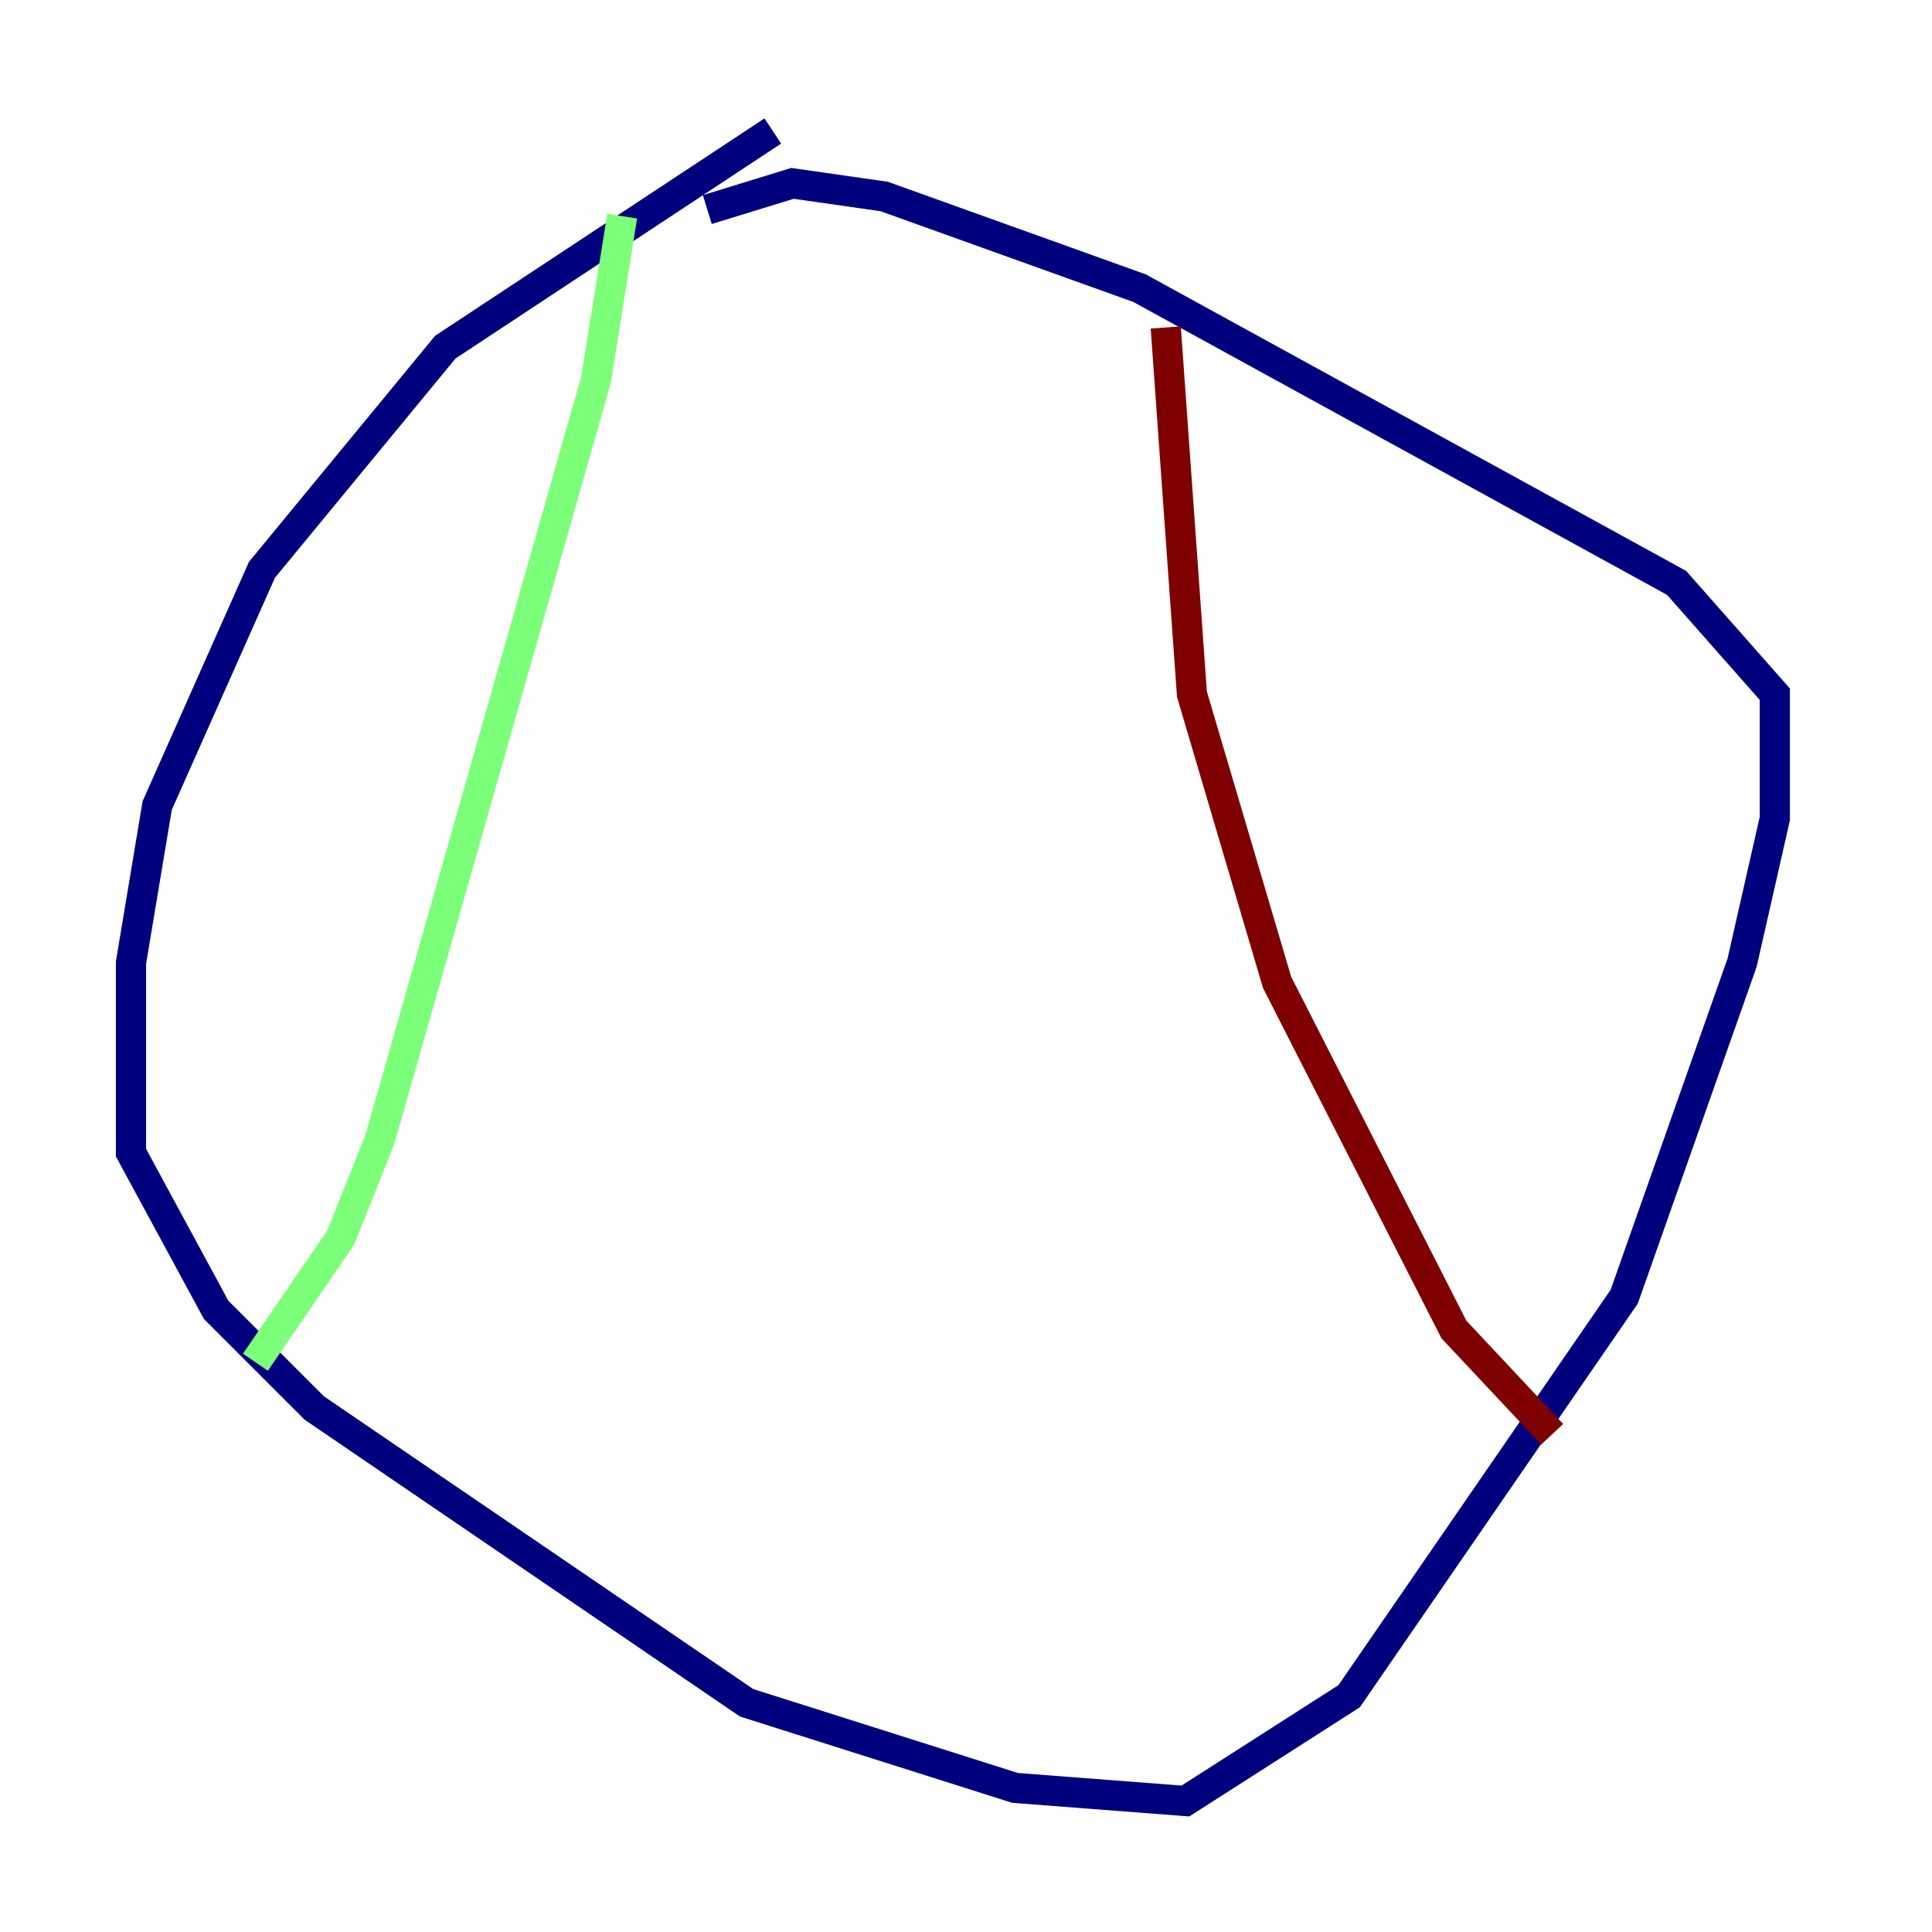 <?xml version="1.0" encoding="utf-8" ?>
<svg baseProfile="tiny" height="128" version="1.2" viewBox="0,0,128,128" width="128" xmlns="http://www.w3.org/2000/svg" xmlns:ev="http://www.w3.org/2001/xml-events" xmlns:xlink="http://www.w3.org/1999/xlink"><defs /><polyline fill="none" points="51.2,8.678 29.505,22.997 17.356,37.749 10.414,53.37 8.678,63.783 8.678,76.366 14.319,86.78 20.827,93.288 49.464,112.814 67.254,118.454 78.536,119.322 89.383,112.38 107.607,85.912 115.417,63.783 117.586,54.237 117.586,45.993 111.078,38.617 75.498,19.091 58.576,13.017 52.502,12.149 46.861,13.885" stroke="#00007f" stroke-width="2" /><polyline fill="none" points="41.22,14.319 39.485,25.166 25.166,75.498 22.563,82.007 16.922,90.251" stroke="#7cff79" stroke-width="2" /><polyline fill="none" points="77.234,21.695 78.969,45.993 84.61,65.085 96.325,88.081 102.834,95.024" stroke="#7f0000" stroke-width="2" /></svg>